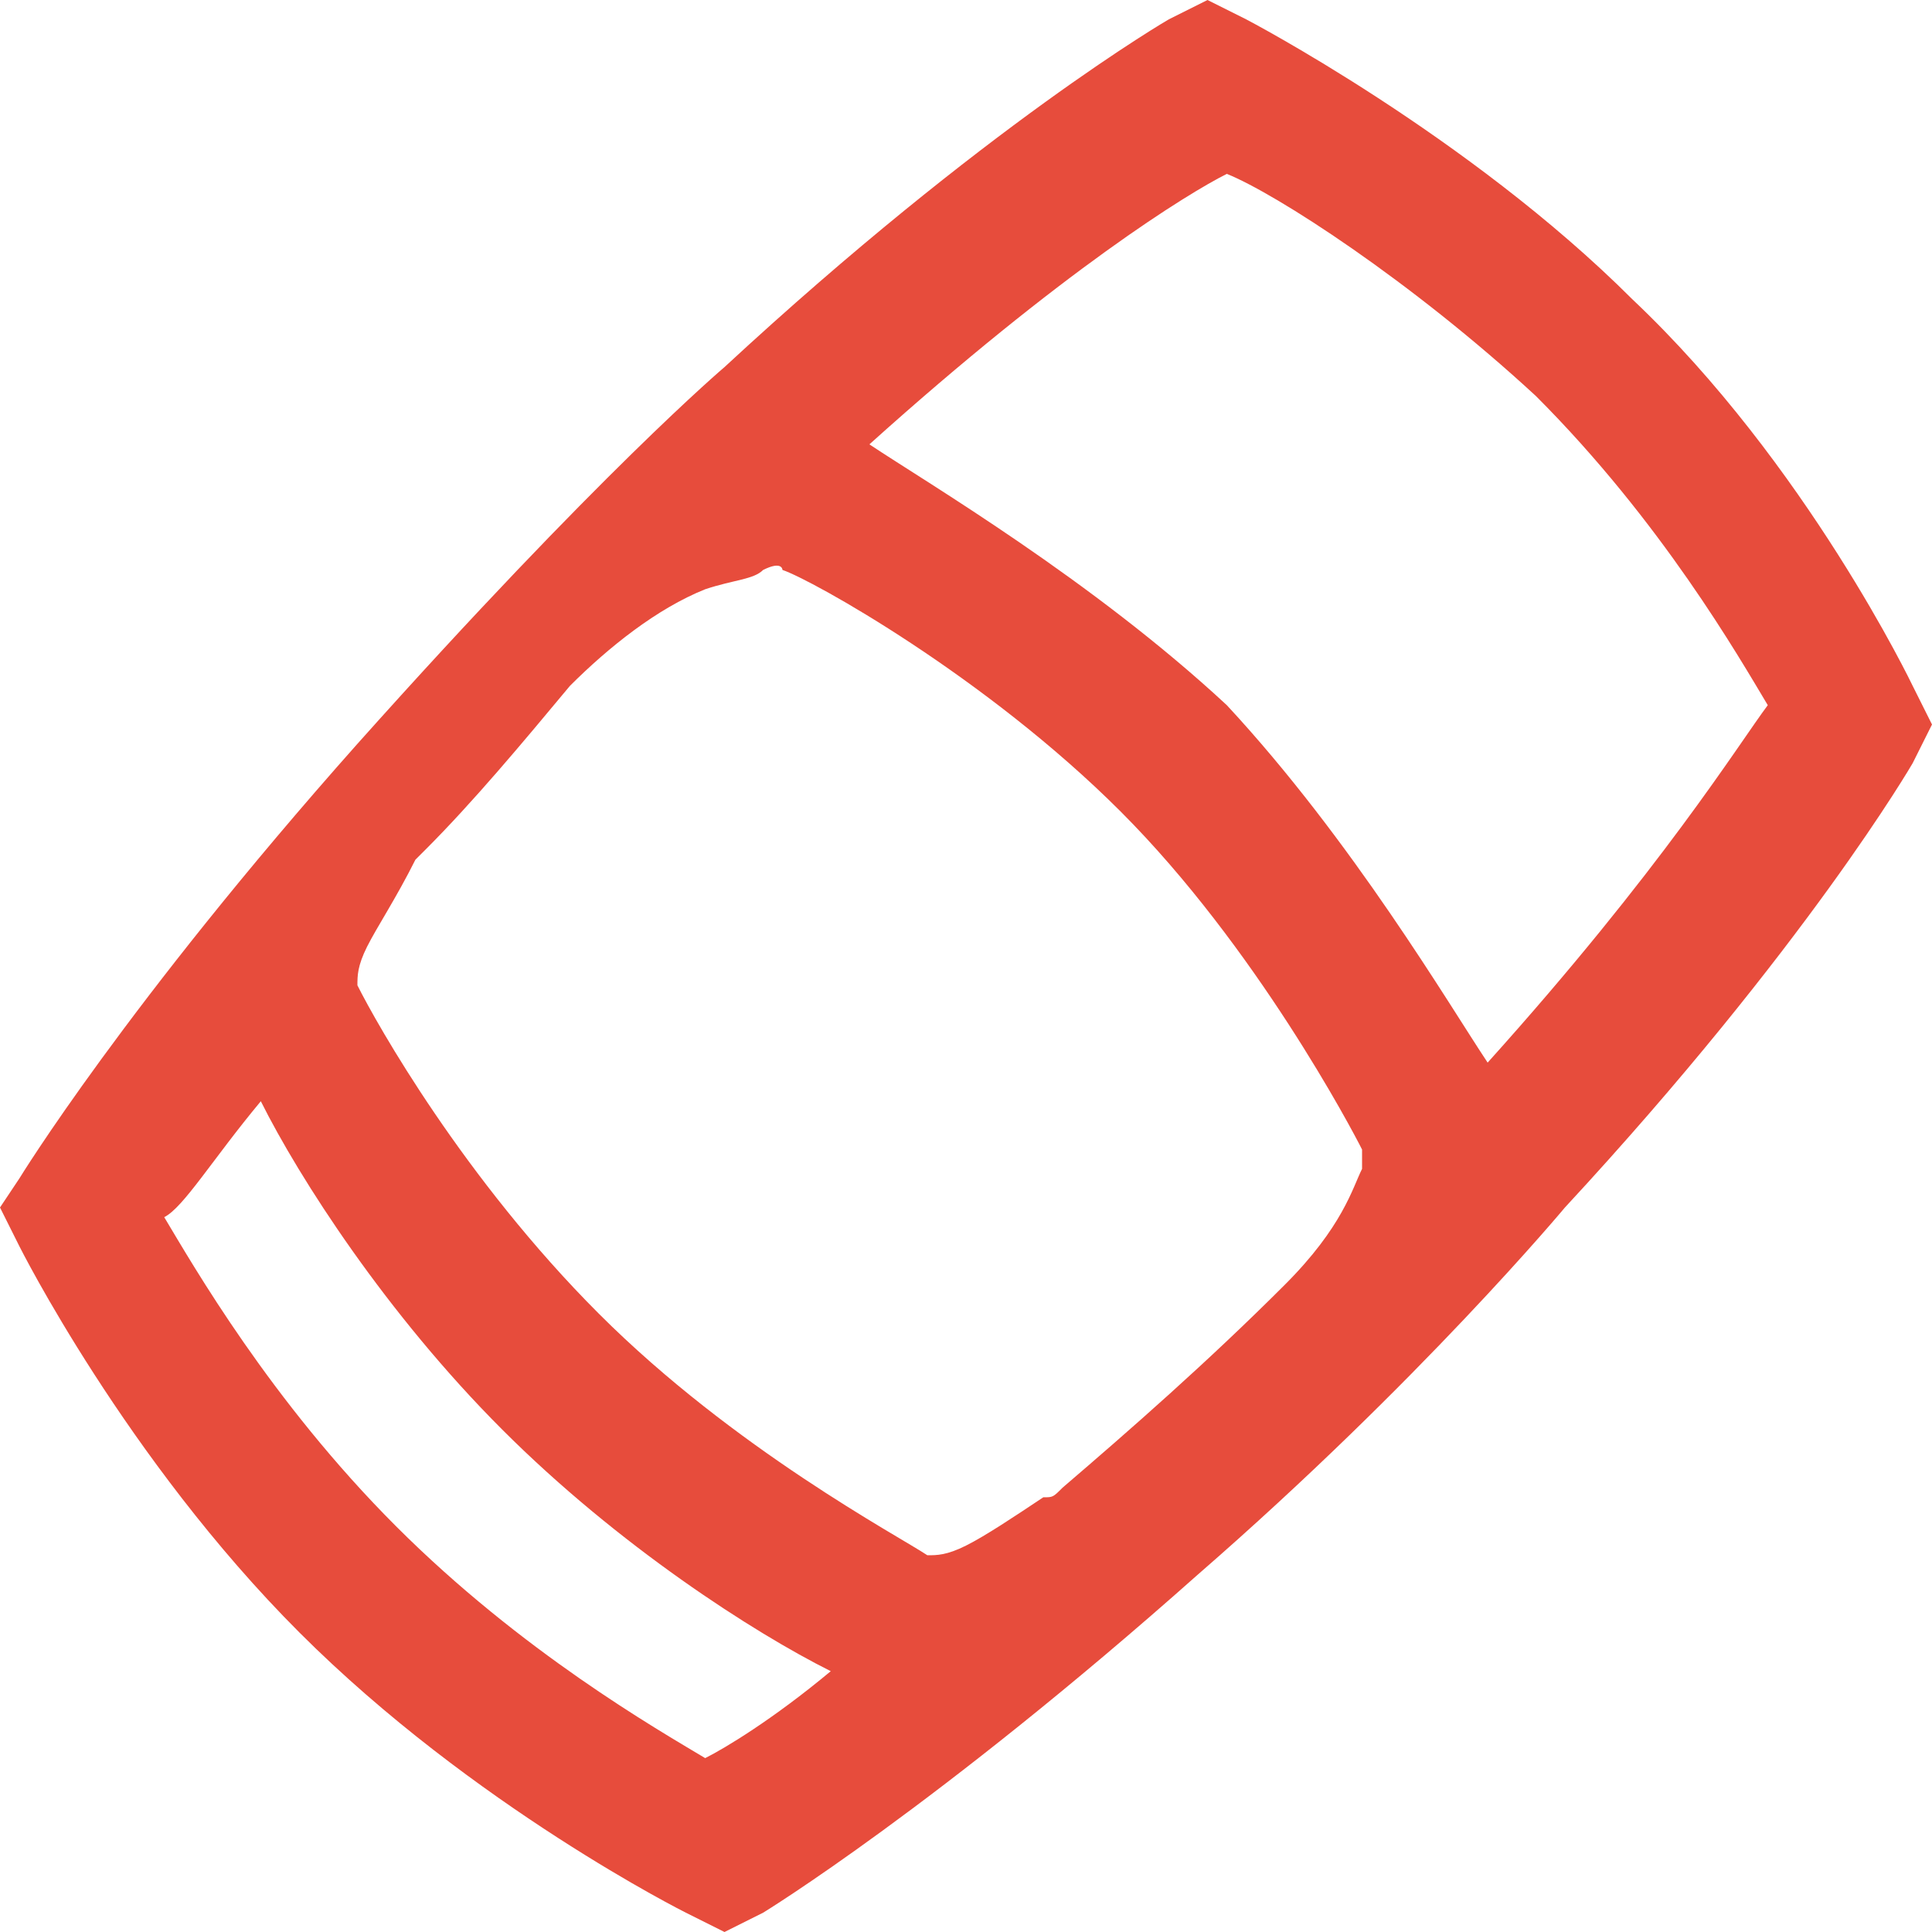 <?xml version="1.0" encoding="utf-8"?>
<!-- Generator: Adobe Illustrator 24.0.2, SVG Export Plug-In . SVG Version: 6.00 Build 0)  -->
<svg version="1.1" id="Слой_1" xmlns="http://www.w3.org/2000/svg" xmlns:xlink="http://www.w3.org/1999/xlink" x="0px" y="0px"
	 viewBox="0 0 20 20" style="enable-background:new 0 0 20 20;" xml:space="preserve">
<style type="text/css">
	.st0{fill:#E74C3C;}
</style>
<path class="st0" d="M3.7,7.7c-2.4,2.7-3.5,4.5-3.5,4.5L0,12.5l0.2,0.4c0,0,1.1,2.2,2.9,4s4,2.9,4,2.9L7.5,20l0.4-0.2
	c0,0,1.8-1.1,4.5-3.5c2.3-2,3.8-3.8,3.8-3.8c2.5-2.7,3.6-4.6,3.6-4.6L20,7.5l-0.2-0.4c0,0-1.1-2.3-2.9-4c-1.7-1.7-4-2.9-4-2.9
	L12.5,0l-0.4,0.2c0,0-1.9,1.1-4.6,3.6C7.5,3.8,6.2,4.9,3.7,7.7z M15.9,4.1c1.3,1.3,2.1,2.7,2.4,3.2C18,7.7,17.2,9,15.4,11
	C15,10.4,14,8.7,12.7,7.3C11.3,6,9.6,5,9,4.6c2-1.8,3.3-2.6,3.7-2.8C13.2,2,14.6,2.9,15.9,4.1z M11.6,8.4c1.4,1.4,2.4,3.3,2.5,3.5
	c0,0,0,0.1,0,0.2c-0.1,0.2-0.2,0.6-0.8,1.2c-0.8,0.8-1.6,1.5-2.3,2.1c-0.1,0.1-0.1,0.1-0.2,0.1c-0.3,0.2-0.6,0.4-0.8,0.5
	s-0.3,0.1-0.4,0.1c-0.3-0.2-2-1.1-3.4-2.5s-2.3-3-2.5-3.4c0-0.1,0-0.2,0.1-0.4c0.1-0.2,0.3-0.5,0.5-0.9l0.1-0.1
	c0.5-0.5,1-1.1,1.5-1.7c0.4-0.4,0.9-0.8,1.4-1C7.6,6,7.8,6,7.9,5.9c0.2-0.1,0.2,0,0.2,0C8.4,6,10.2,7,11.6,8.4z M2.7,11.4
	c0.4,0.8,1.3,2.2,2.5,3.4s2.6,2.1,3.4,2.5c-0.6,0.5-1.1,0.8-1.3,0.9c-0.5-0.3-1.9-1.1-3.2-2.4S2,13.1,1.7,12.6
	C1.9,12.5,2.2,12,2.7,11.4z"/>
</svg>
